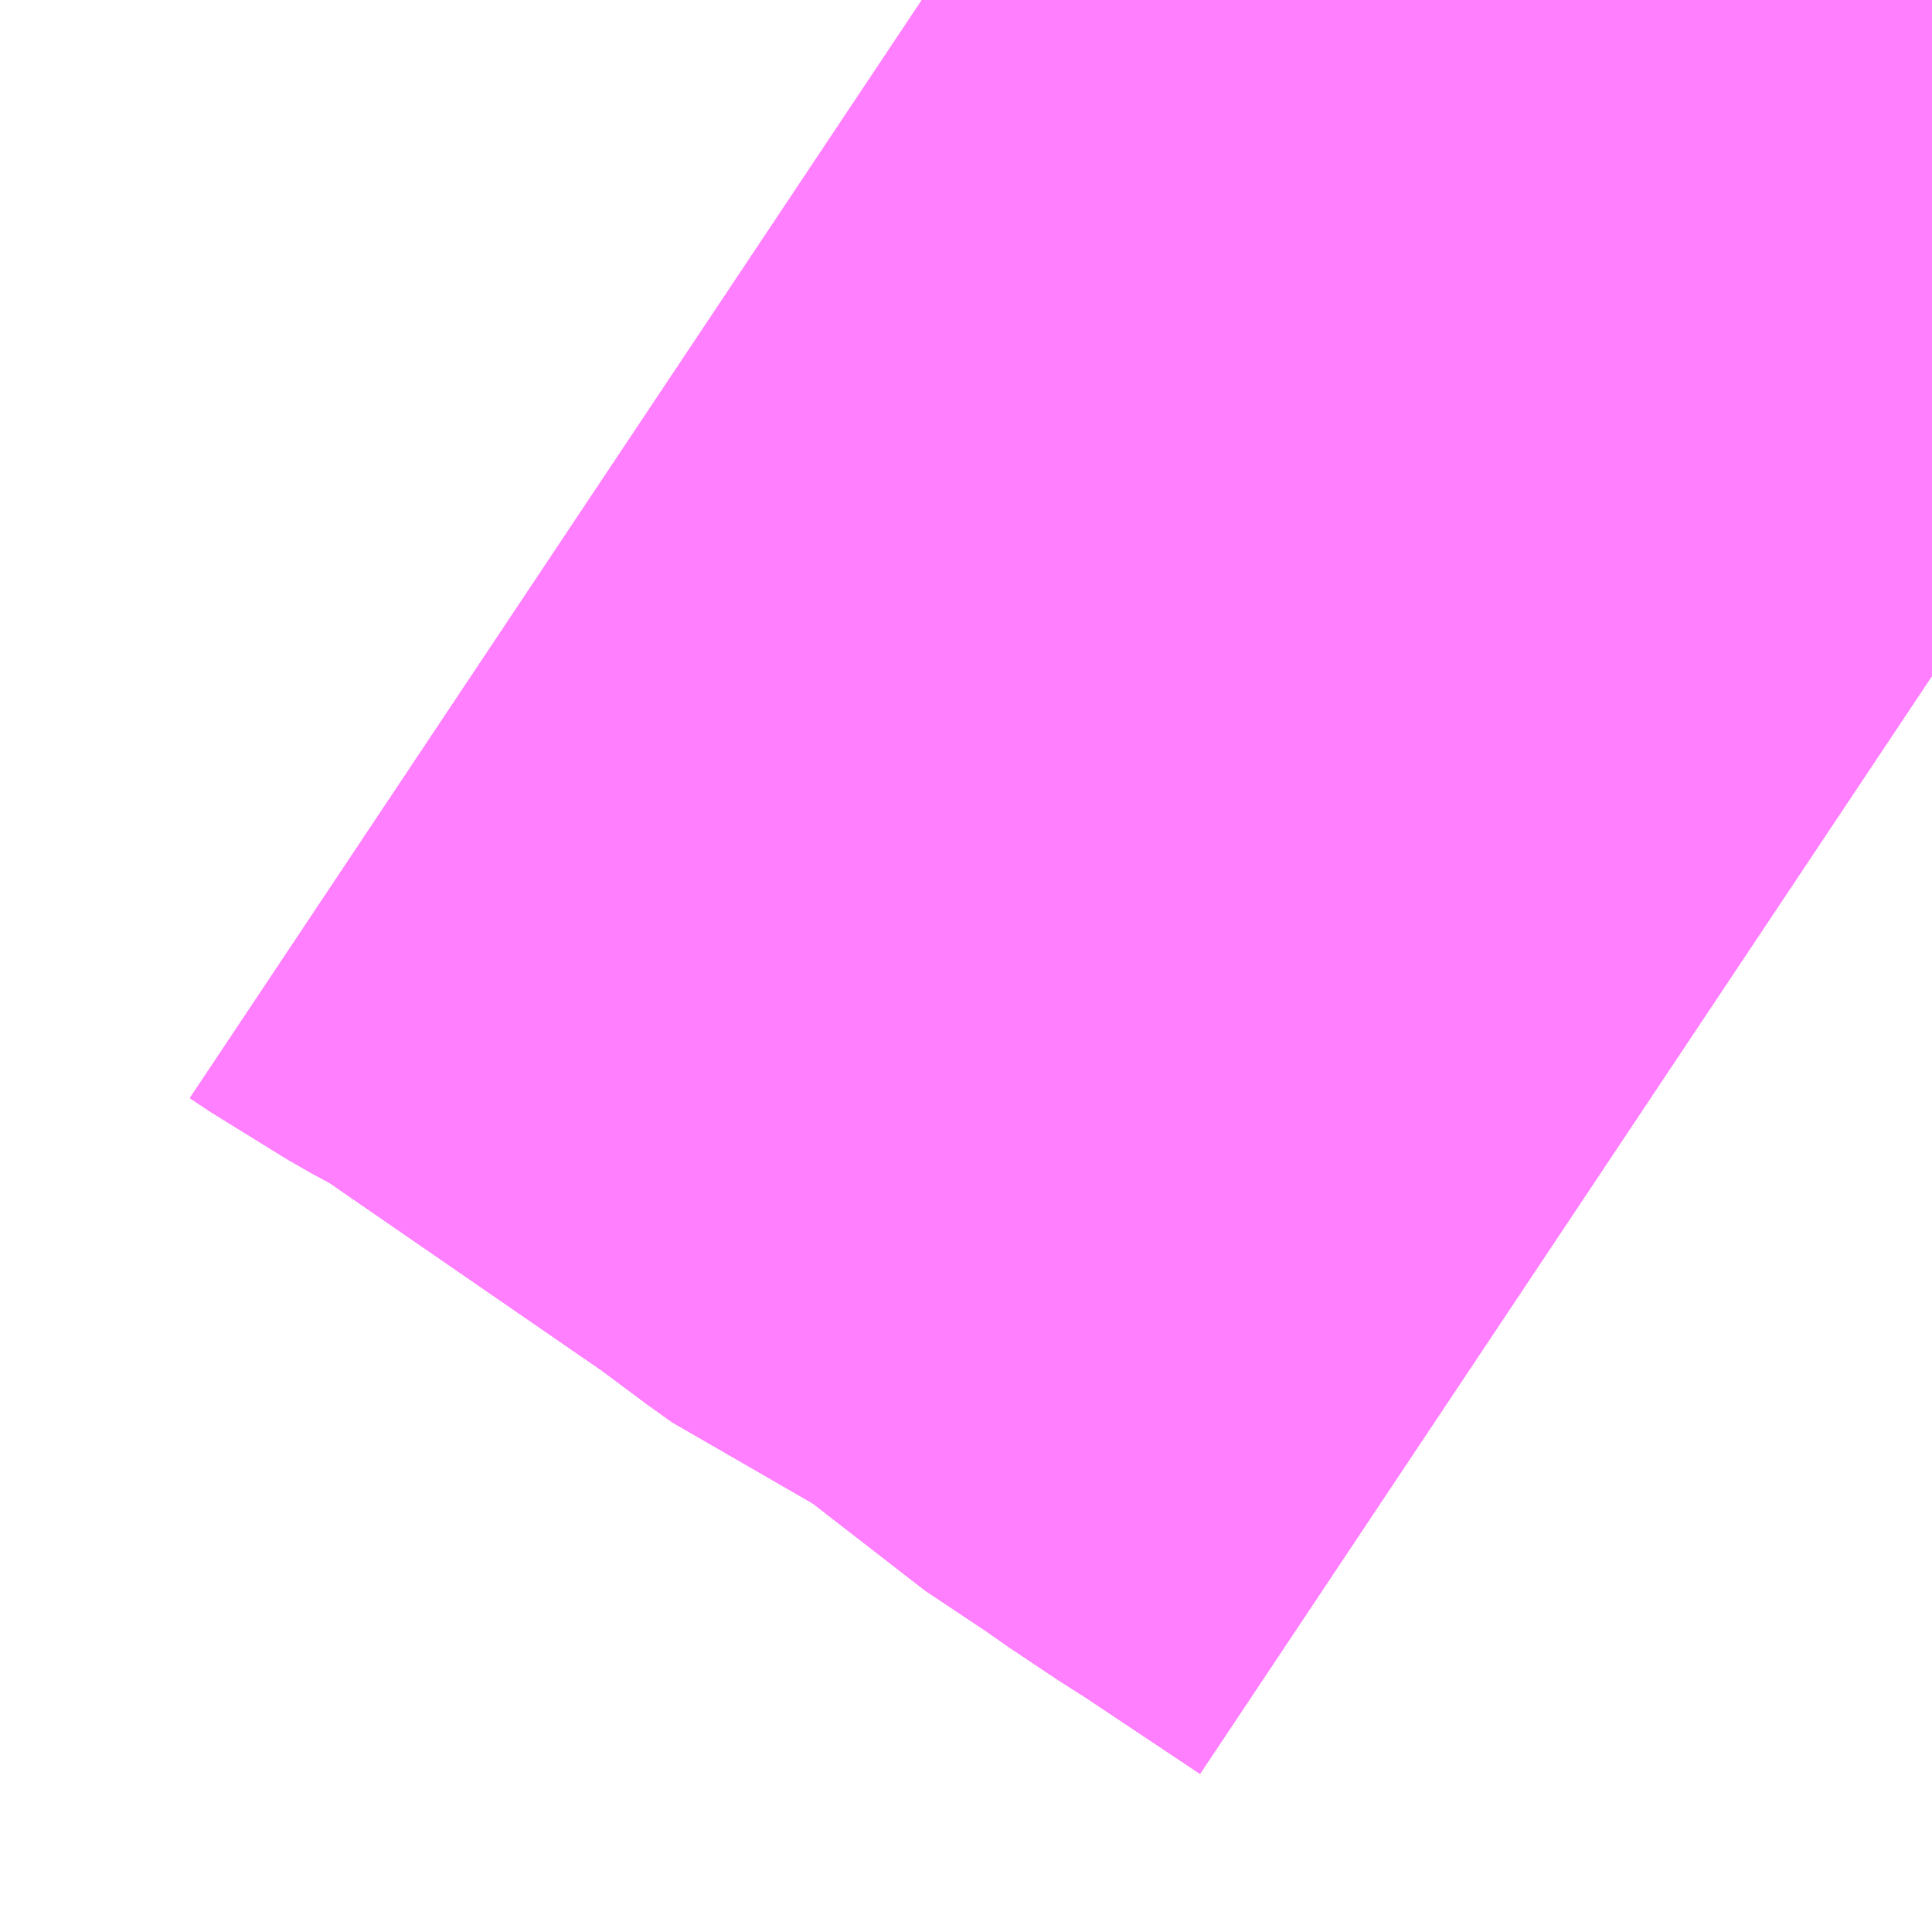 <?xml version="1.0" encoding="UTF-8"?>
<svg  xmlns="http://www.w3.org/2000/svg" xmlns:xlink="http://www.w3.org/1999/xlink" xmlns:go="http://purl.org/svgmap/profile" property="N07_001,N07_002,N07_003,N07_004,N07_005,N07_006,N07_007" viewBox="13966.37 -3563.416 0.549 0.549" go:dataArea="13966.36962890625 -3563.41552734375 0.54931640625 0.54931640625" >
<globalCoordinateSystem srsName="http://purl.org/crs/84" transform="matrix(100.0,0.0,0.0,-100.0,0.0,0.0)" />
<defs>
 <g id="p0" >
  <circle cx="0.0" cy="0.0" r="3" stroke="green" stroke-width="0.75" vector-effect="non-scaling-stroke" />
 </g>
</defs>
<g fill="none" fill-rule="evenodd" stroke="#FF00FF" stroke-width="0.75" opacity="0.5" vector-effect="non-scaling-stroke" stroke-linejoin="bevel" >
<path content="1,小田急シティバス（株）,下61,96.5,94.5,65.5," xlink:title="1" d="M13966.632,-3563.416L13966.638,-3563.412L13966.645,-3563.408L13966.657,-3563.402L13966.66,-3563.4L13966.689,-3563.38L13966.763,-3563.329L13966.772,-3563.322L13966.779,-3563.317L13966.812,-3563.302L13966.841,-3563.276L13966.862,-3563.262L13966.872,-3563.255L13966.883,-3563.248L13966.919,-3563.224"/>
<path content="1,小田急バス（株）,下61,95.0,93.0,49.5," xlink:title="1" d="M13966.632,-3563.416L13966.638,-3563.412L13966.645,-3563.408L13966.657,-3563.402L13966.66,-3563.4L13966.689,-3563.38L13966.763,-3563.329L13966.772,-3563.322L13966.779,-3563.317L13966.812,-3563.302L13966.841,-3563.276L13966.862,-3563.262L13966.872,-3563.255L13966.883,-3563.248L13966.919,-3563.224"/>
<path content="1,東急バス・東急トランセ,反11,37.0,30.0,25.0," xlink:title="1" d="M13966.919,-3563.224L13966.883,-3563.248L13966.872,-3563.255L13966.862,-3563.262L13966.841,-3563.276L13966.812,-3563.302L13966.779,-3563.317L13966.772,-3563.322L13966.763,-3563.329L13966.689,-3563.38L13966.66,-3563.4L13966.657,-3563.402L13966.645,-3563.408L13966.638,-3563.412L13966.632,-3563.416"/>
<path content="1,東急バス・東急トランセ,森91,47.0,38.0,35.0," xlink:title="1" d="M13966.919,-3563.224L13966.883,-3563.248L13966.872,-3563.255L13966.862,-3563.262L13966.841,-3563.276L13966.812,-3563.302L13966.779,-3563.317L13966.772,-3563.322L13966.763,-3563.329L13966.689,-3563.38L13966.66,-3563.4L13966.657,-3563.402L13966.645,-3563.408L13966.638,-3563.412L13966.632,-3563.416"/>
<path content="1,東急バス（株）,高速新横浜線,1.8,0.0,0.0," xlink:title="1" d="M13966.919,-3563.224L13966.883,-3563.248L13966.872,-3563.255L13966.862,-3563.262L13966.841,-3563.276L13966.812,-3563.302L13966.779,-3563.317L13966.772,-3563.322L13966.763,-3563.329L13966.689,-3563.38L13966.66,-3563.4L13966.657,-3563.402L13966.645,-3563.408L13966.638,-3563.412L13966.632,-3563.416"/>
<path content="2,都営バス,宿91,23.0,18.0,20.0," xlink:title="2" d="M13966.919,-3563.224L13966.883,-3563.248L13966.872,-3563.255L13966.862,-3563.262L13966.841,-3563.276L13966.812,-3563.302L13966.779,-3563.317L13966.772,-3563.322L13966.763,-3563.329L13966.689,-3563.38L13966.66,-3563.4L13966.657,-3563.402L13966.645,-3563.408L13966.638,-3563.412L13966.632,-3563.416"/>
</g>
</svg>
